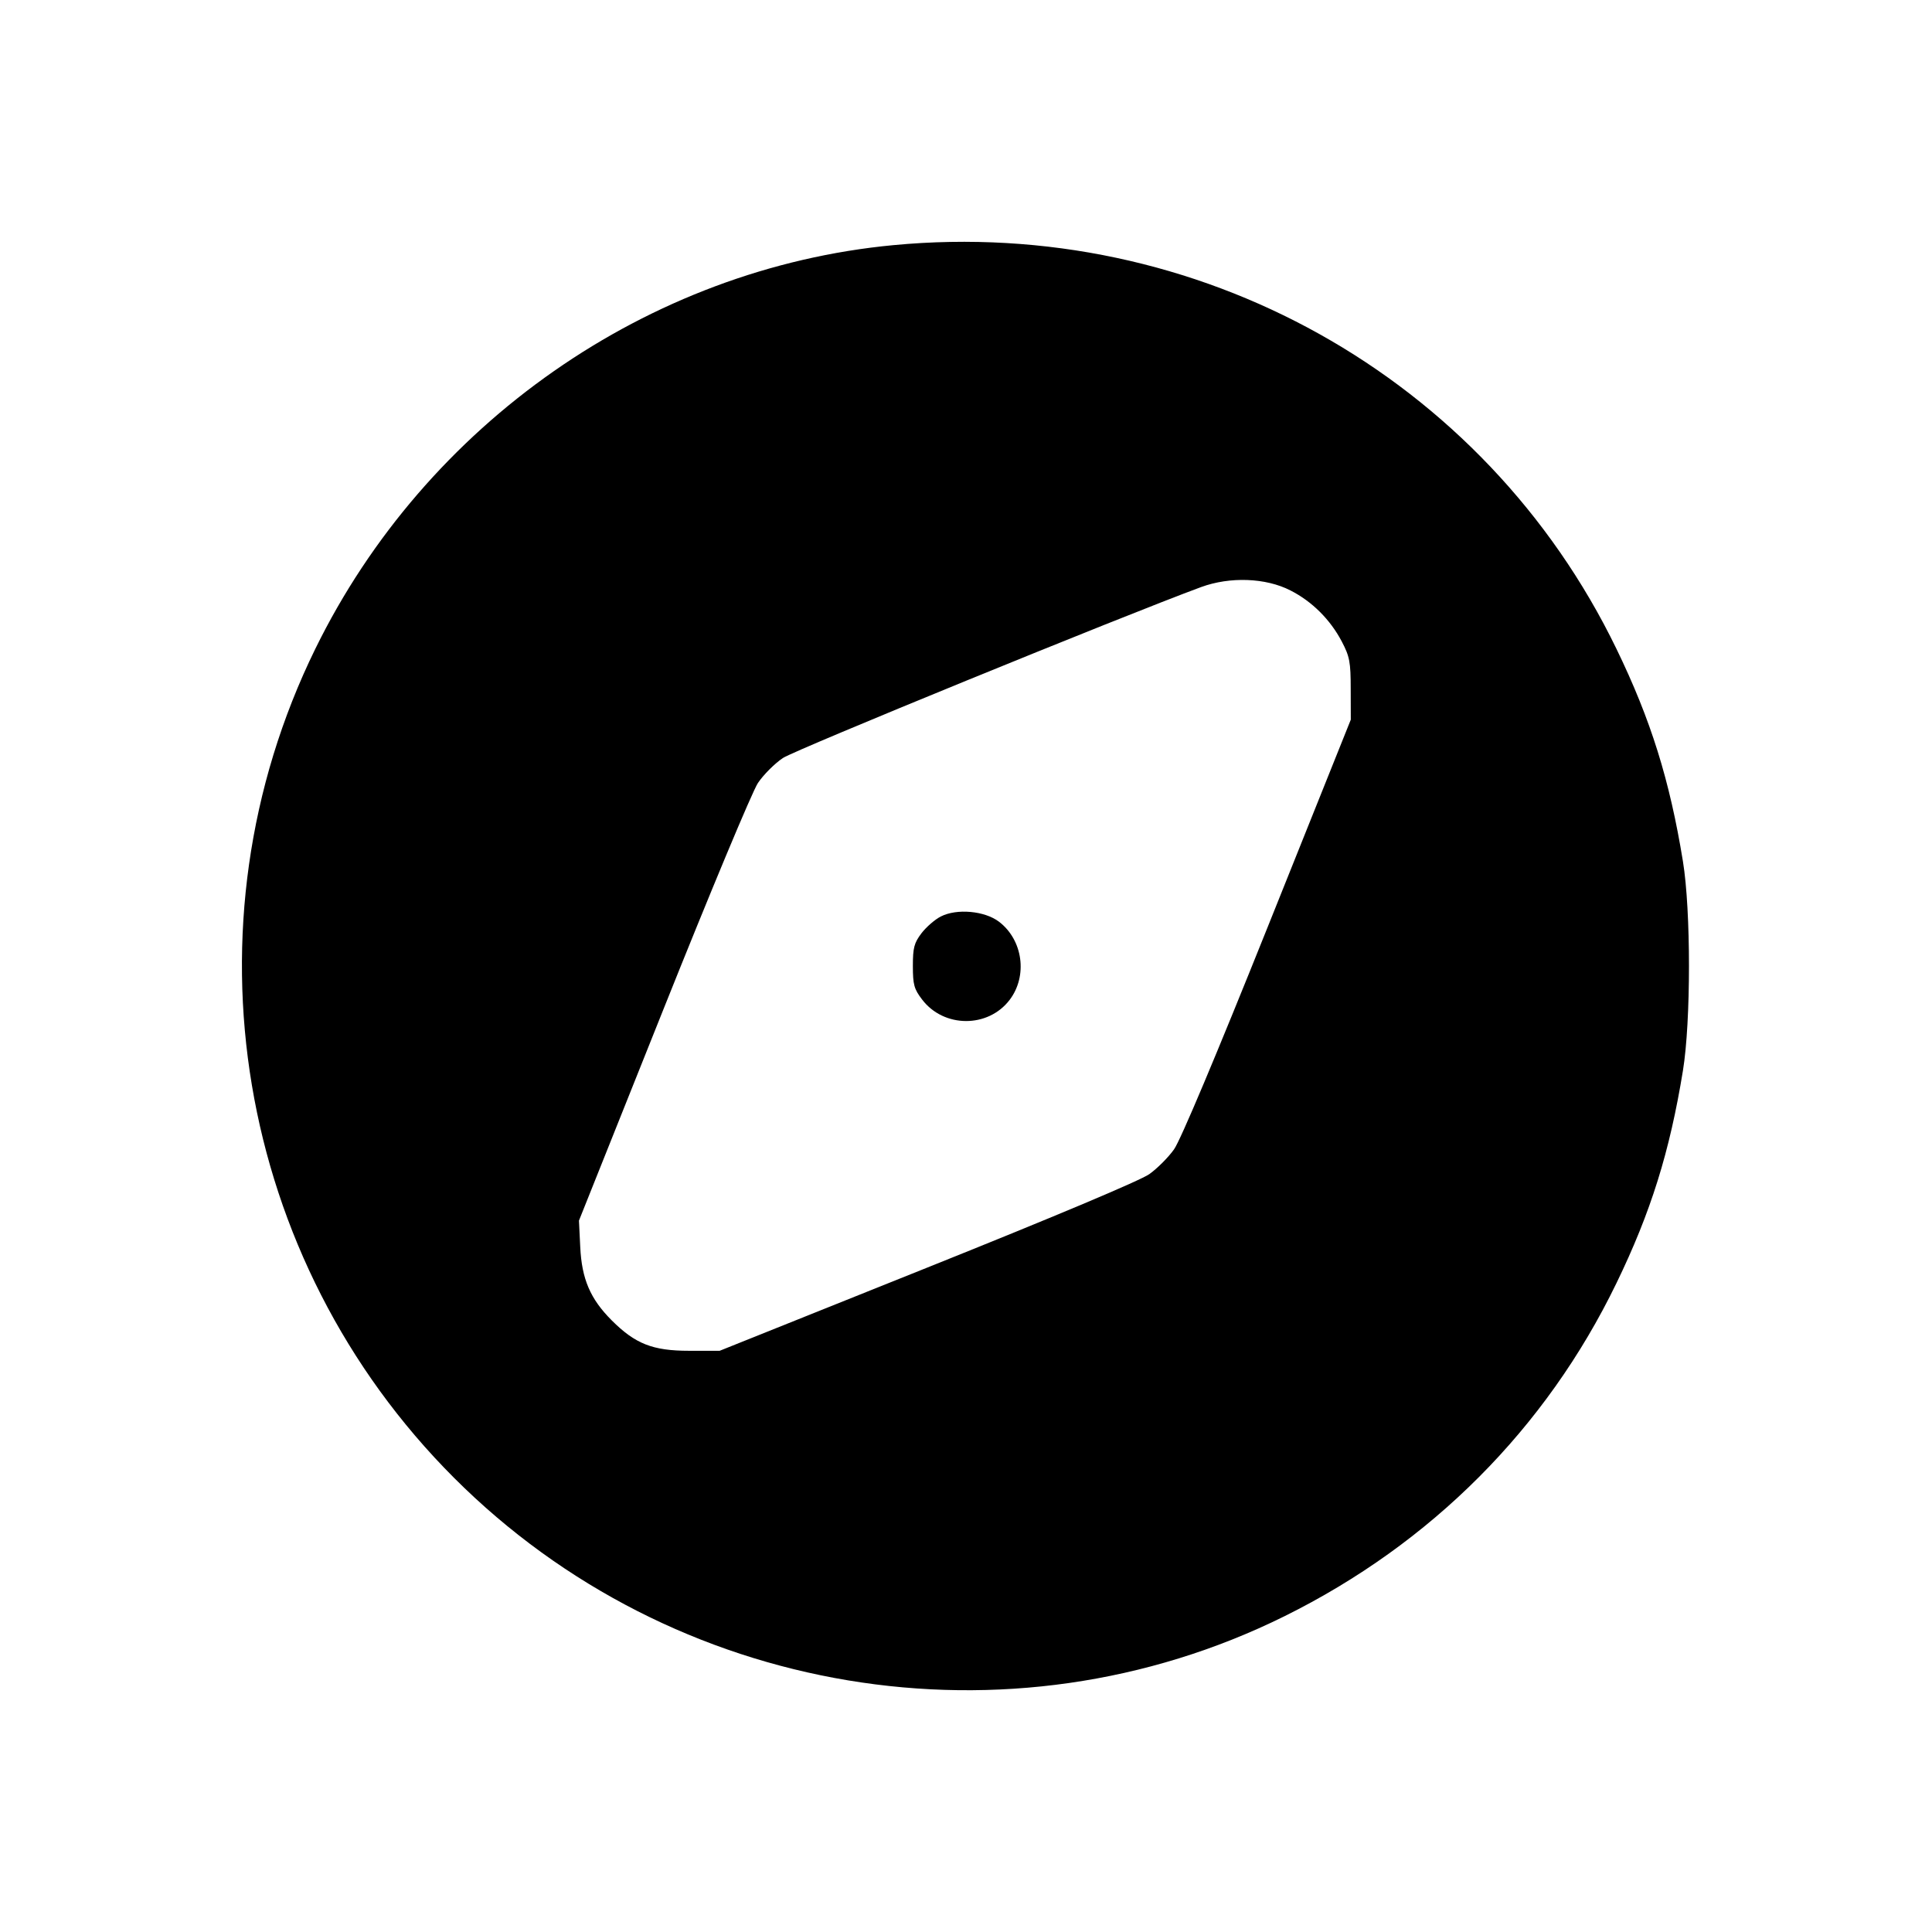 <svg width="24" height="24" viewBox="0 0 24 24" fill="none" xmlns="http://www.w3.org/2000/svg"><path d="M11.100 3.045 C 8.051 3.333,5.288 5.262,3.917 8.060 C 2.232 11.497,2.926 15.644,5.641 18.359 C 8.361 21.079,12.532 21.773,15.957 20.077 C 17.780 19.174,19.206 17.744,20.080 15.940 C 20.507 15.060,20.742 14.308,20.906 13.300 C 21.006 12.686,21.006 11.314,20.906 10.700 C 20.742 9.692,20.507 8.940,20.080 8.060 C 18.440 4.678,14.877 2.688,11.100 3.045 M16.031 7.335 C 16.299 7.471,16.526 7.698,16.668 7.969 C 16.766 8.156,16.779 8.223,16.779 8.560 L 16.780 8.940 15.746 11.520 C 15.113 13.099,14.663 14.169,14.584 14.278 C 14.514 14.377,14.377 14.514,14.278 14.585 C 14.169 14.663,13.105 15.111,11.520 15.746 L 8.940 16.780 8.560 16.780 C 8.108 16.780,7.891 16.694,7.599 16.402 C 7.333 16.136,7.227 15.889,7.208 15.491 L 7.192 15.163 8.241 12.539 C 8.818 11.095,9.346 9.830,9.415 9.727 C 9.484 9.624,9.624 9.484,9.726 9.416 C 9.877 9.315,13.943 7.653,14.920 7.293 C 15.279 7.161,15.724 7.177,16.031 7.335 M11.687 11.385 C 11.614 11.422,11.506 11.516,11.447 11.593 C 11.356 11.713,11.340 11.773,11.340 12.000 C 11.340 12.232,11.355 12.286,11.455 12.417 C 11.725 12.771,12.274 12.773,12.542 12.421 C 12.768 12.124,12.708 11.677,12.410 11.450 C 12.233 11.315,11.886 11.283,11.687 11.385 " fill="#000" stroke="none" fill-rule="evenodd"></path></svg>